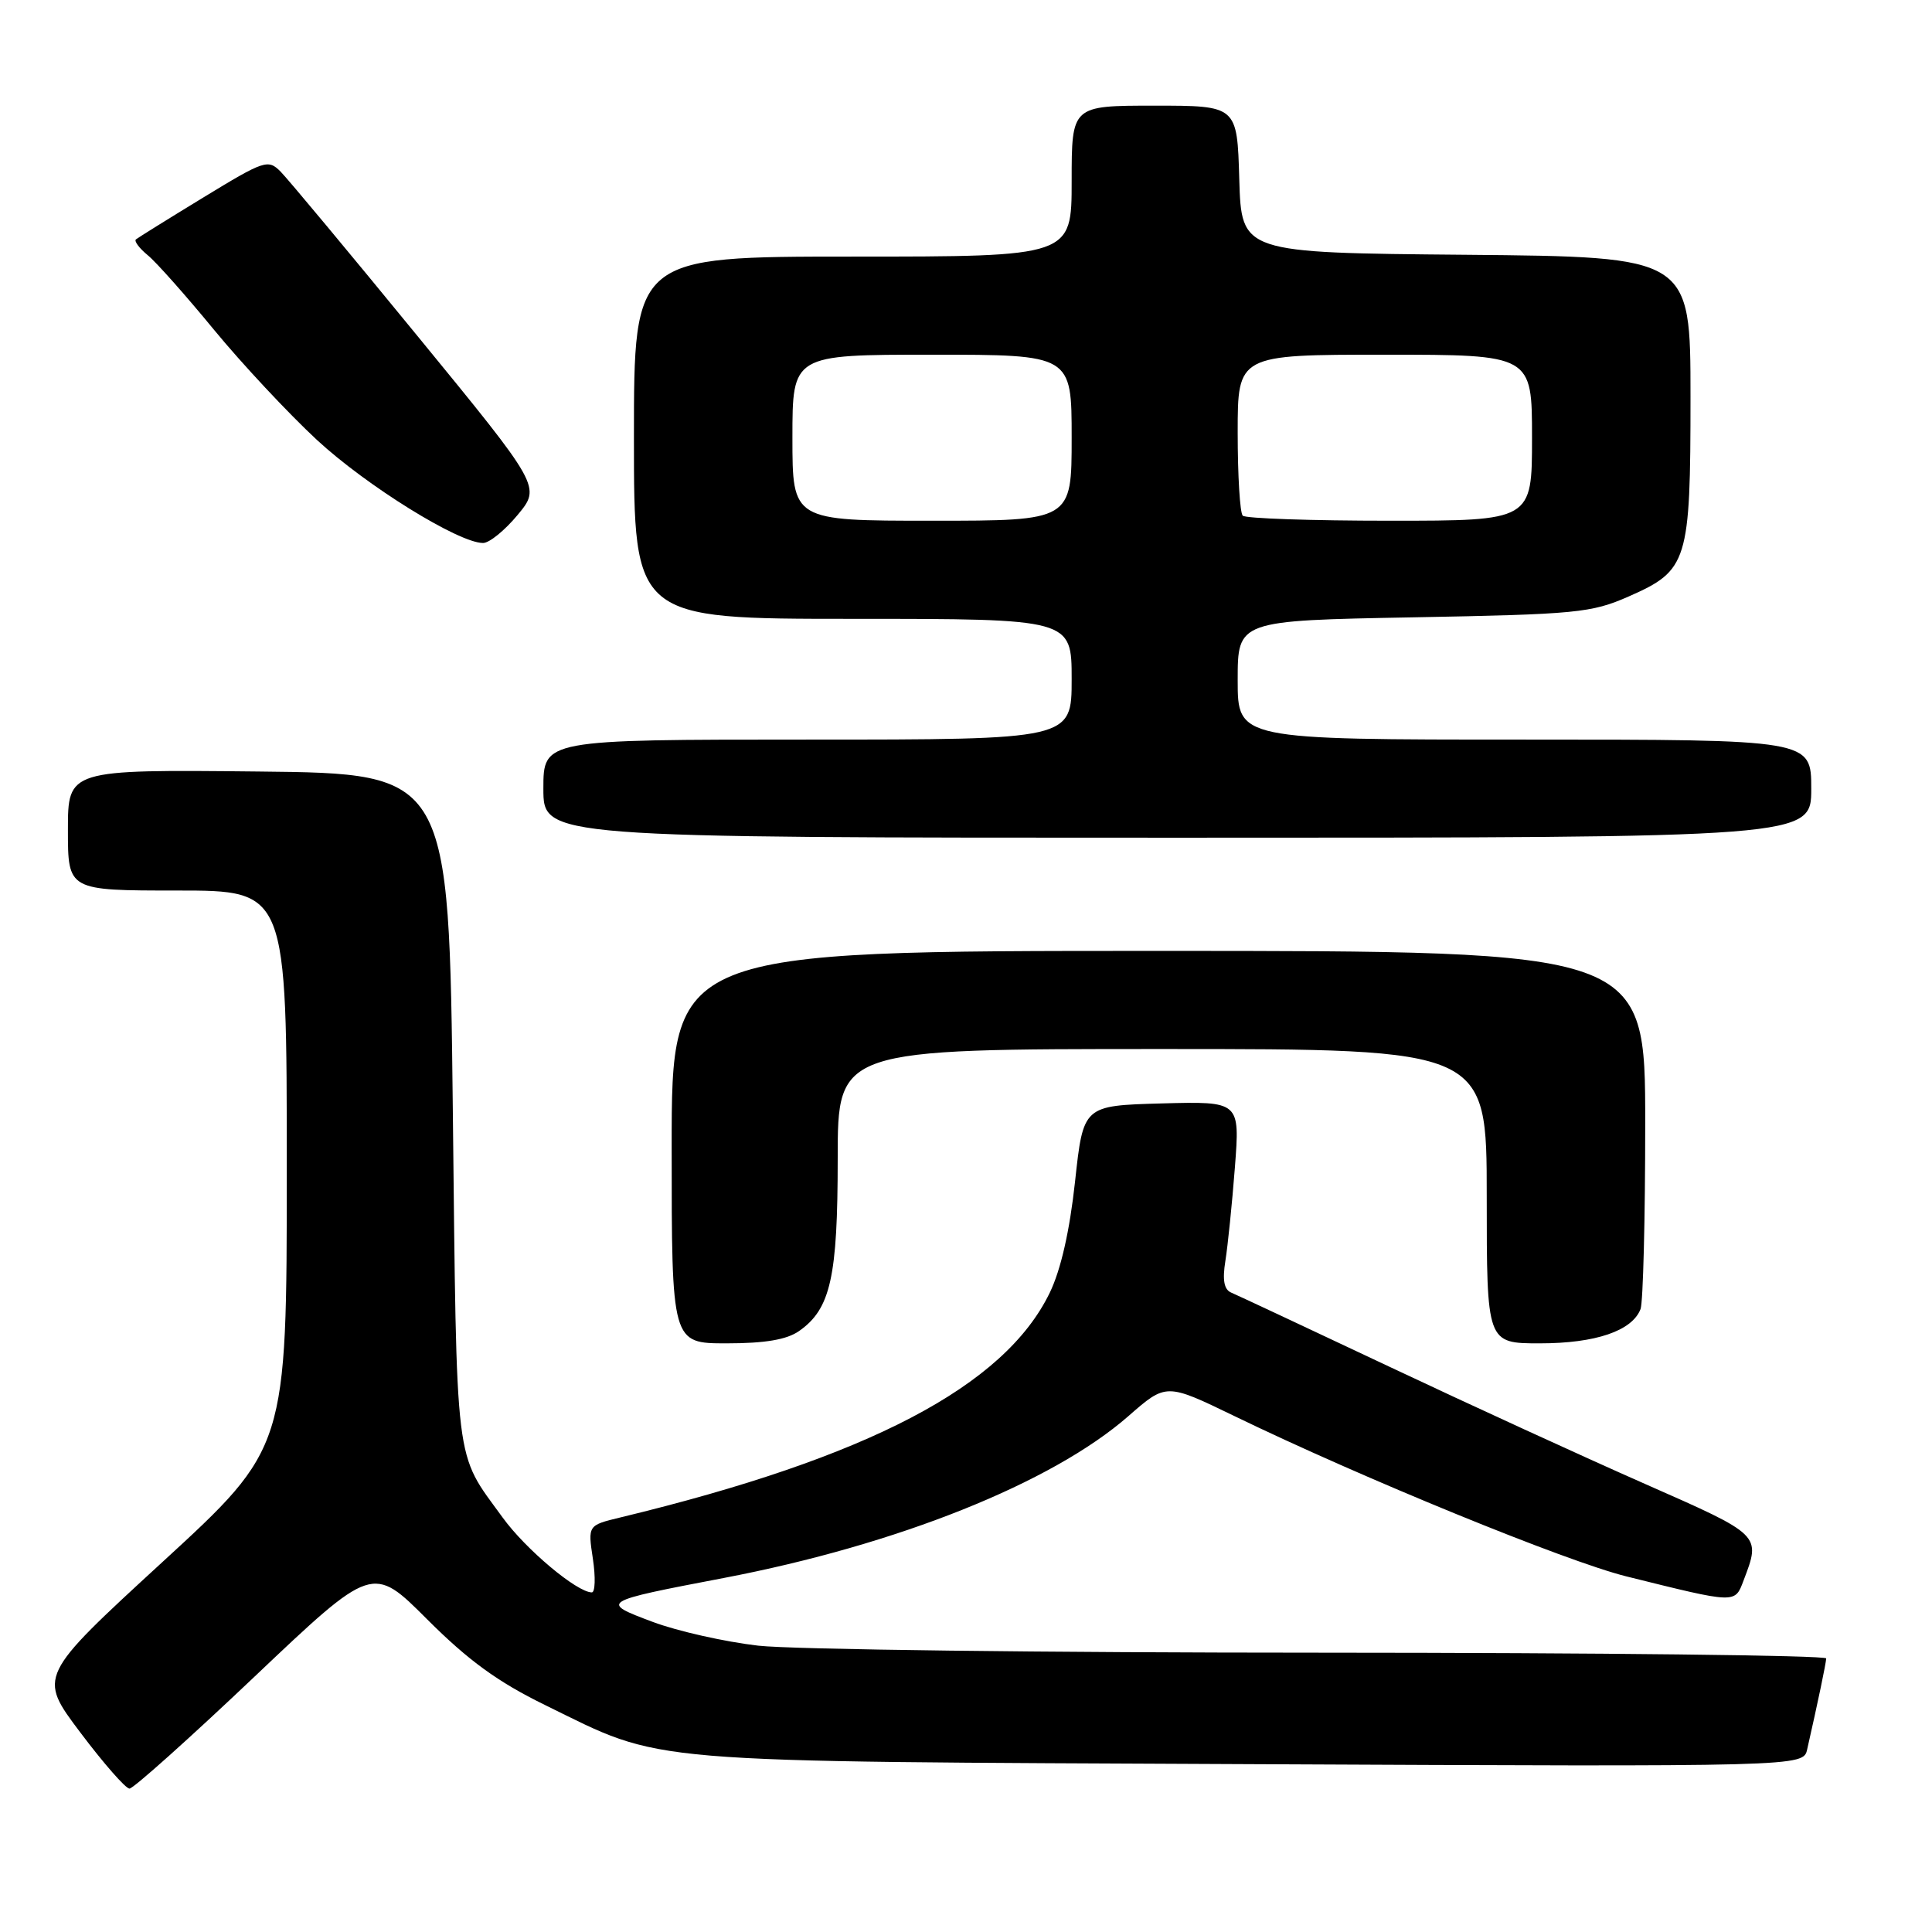 <?xml version="1.0" encoding="UTF-8" standalone="no"?>
<!DOCTYPE svg PUBLIC "-//W3C//DTD SVG 1.1//EN" "http://www.w3.org/Graphics/SVG/1.1/DTD/svg11.dtd" >
<svg xmlns="http://www.w3.org/2000/svg" xmlns:xlink="http://www.w3.org/1999/xlink" version="1.1" viewBox="0 0 256 256">
 <g >
 <path fill="currentColor"
d=" M 33.72 222.17 C 49.37 207.33 49.37 207.33 56.62 214.59 C 62.07 220.03 65.94 222.85 72.19 225.91 C 88.21 233.76 83.76 233.38 165.72 233.76 C 238.94 234.10 238.94 234.10 239.46 231.80 C 240.89 225.51 241.95 220.42 241.98 219.75 C 241.99 219.34 211.96 219.00 175.25 218.99 C 138.54 218.99 104.89 218.57 100.47 218.06 C 96.06 217.55 89.77 216.14 86.49 214.91 C 79.44 212.27 79.52 212.22 95.91 209.09 C 118.92 204.69 139.39 196.50 149.51 187.65 C 154.52 183.26 154.52 183.26 163.51 187.61 C 180.50 195.85 207.51 206.89 215.50 208.88 C 230.16 212.52 229.86 212.51 231.04 209.40 C 233.34 203.35 233.43 203.44 218.00 196.64 C 210.03 193.13 194.72 186.11 184.00 181.05 C 173.28 175.99 163.89 171.59 163.15 171.28 C 162.19 170.88 161.96 169.62 162.37 167.07 C 162.69 165.06 163.26 159.49 163.63 154.68 C 164.30 145.93 164.30 145.93 153.92 146.21 C 143.54 146.50 143.54 146.50 142.45 156.56 C 141.74 163.10 140.57 168.25 139.10 171.29 C 133.10 183.69 115.04 193.14 82.20 201.07 C 77.89 202.11 77.89 202.11 78.56 206.55 C 78.93 209.00 78.86 211.00 78.42 211.00 C 76.46 211.00 69.66 205.30 66.61 201.09 C 60.17 192.22 60.54 195.28 60.00 147.00 C 59.50 102.50 59.50 102.50 34.25 102.23 C 9.00 101.97 9.00 101.97 9.00 109.98 C 9.00 118.00 9.00 118.00 23.50 118.00 C 38.00 118.00 38.00 118.00 38.00 154.92 C 38.00 191.85 38.00 191.85 21.52 206.98 C 5.04 222.12 5.04 222.12 10.64 229.56 C 13.72 233.65 16.65 237.00 17.16 237.00 C 17.66 237.00 25.12 230.33 33.72 222.17 Z  M 105.88 176.37 C 110.06 173.45 111.00 169.23 111.00 153.53 C 111.00 139.00 111.00 139.00 154.00 139.00 C 197.00 139.00 197.00 139.00 197.00 158.50 C 197.00 178.00 197.00 178.00 204.05 178.00 C 211.42 178.00 216.27 176.35 217.38 173.46 C 217.72 172.56 218.00 161.52 218.00 148.92 C 218.00 126.00 218.00 126.00 153.50 126.00 C 89.00 126.00 89.00 126.00 89.00 152.00 C 89.00 178.00 89.00 178.00 96.28 178.00 C 101.39 178.00 104.25 177.51 105.88 176.37 Z  M 240.00 104.50 C 240.00 98.00 240.00 98.00 202.00 98.00 C 164.00 98.00 164.00 98.00 164.00 90.12 C 164.00 82.23 164.00 82.23 187.25 81.80 C 208.90 81.40 210.86 81.21 215.80 79.04 C 223.66 75.58 224.00 74.49 224.00 52.56 C 224.00 34.03 224.00 34.03 194.25 33.76 C 164.50 33.50 164.50 33.50 164.21 23.75 C 163.93 14.00 163.93 14.00 152.96 14.00 C 142.00 14.00 142.00 14.00 142.00 24.00 C 142.00 34.00 142.00 34.00 113.00 34.00 C 84.00 34.00 84.00 34.00 84.00 58.00 C 84.00 82.00 84.00 82.00 113.00 82.00 C 142.00 82.00 142.00 82.00 142.00 90.00 C 142.00 98.00 142.00 98.00 107.00 98.00 C 72.00 98.00 72.00 98.00 72.00 104.50 C 72.00 111.00 72.00 111.00 156.00 111.00 C 240.00 111.00 240.00 111.00 240.00 104.50 Z  M 68.59 68.23 C 71.68 64.50 71.68 64.50 55.30 44.50 C 46.30 33.50 38.14 23.71 37.18 22.74 C 35.52 21.07 35.04 21.23 26.97 26.15 C 22.31 28.99 18.28 31.50 18.01 31.72 C 17.75 31.95 18.45 32.89 19.58 33.82 C 20.71 34.74 24.65 39.19 28.35 43.69 C 32.05 48.19 38.19 54.76 41.99 58.29 C 48.55 64.36 60.74 71.93 64.00 71.95 C 64.83 71.96 66.89 70.28 68.59 68.23 Z  M 105.00 58.00 C 105.00 47.00 105.00 47.00 123.50 47.00 C 142.00 47.00 142.00 47.00 142.00 58.00 C 142.00 69.00 142.00 69.00 123.50 69.00 C 105.00 69.00 105.00 69.00 105.00 58.00 Z  M 164.67 68.33 C 164.30 67.97 164.00 63.02 164.00 57.33 C 164.00 47.00 164.00 47.00 183.50 47.00 C 203.00 47.00 203.00 47.00 203.00 58.00 C 203.00 69.00 203.00 69.00 184.17 69.00 C 173.81 69.00 165.03 68.70 164.67 68.33 Z "/>
</g>
</svg>